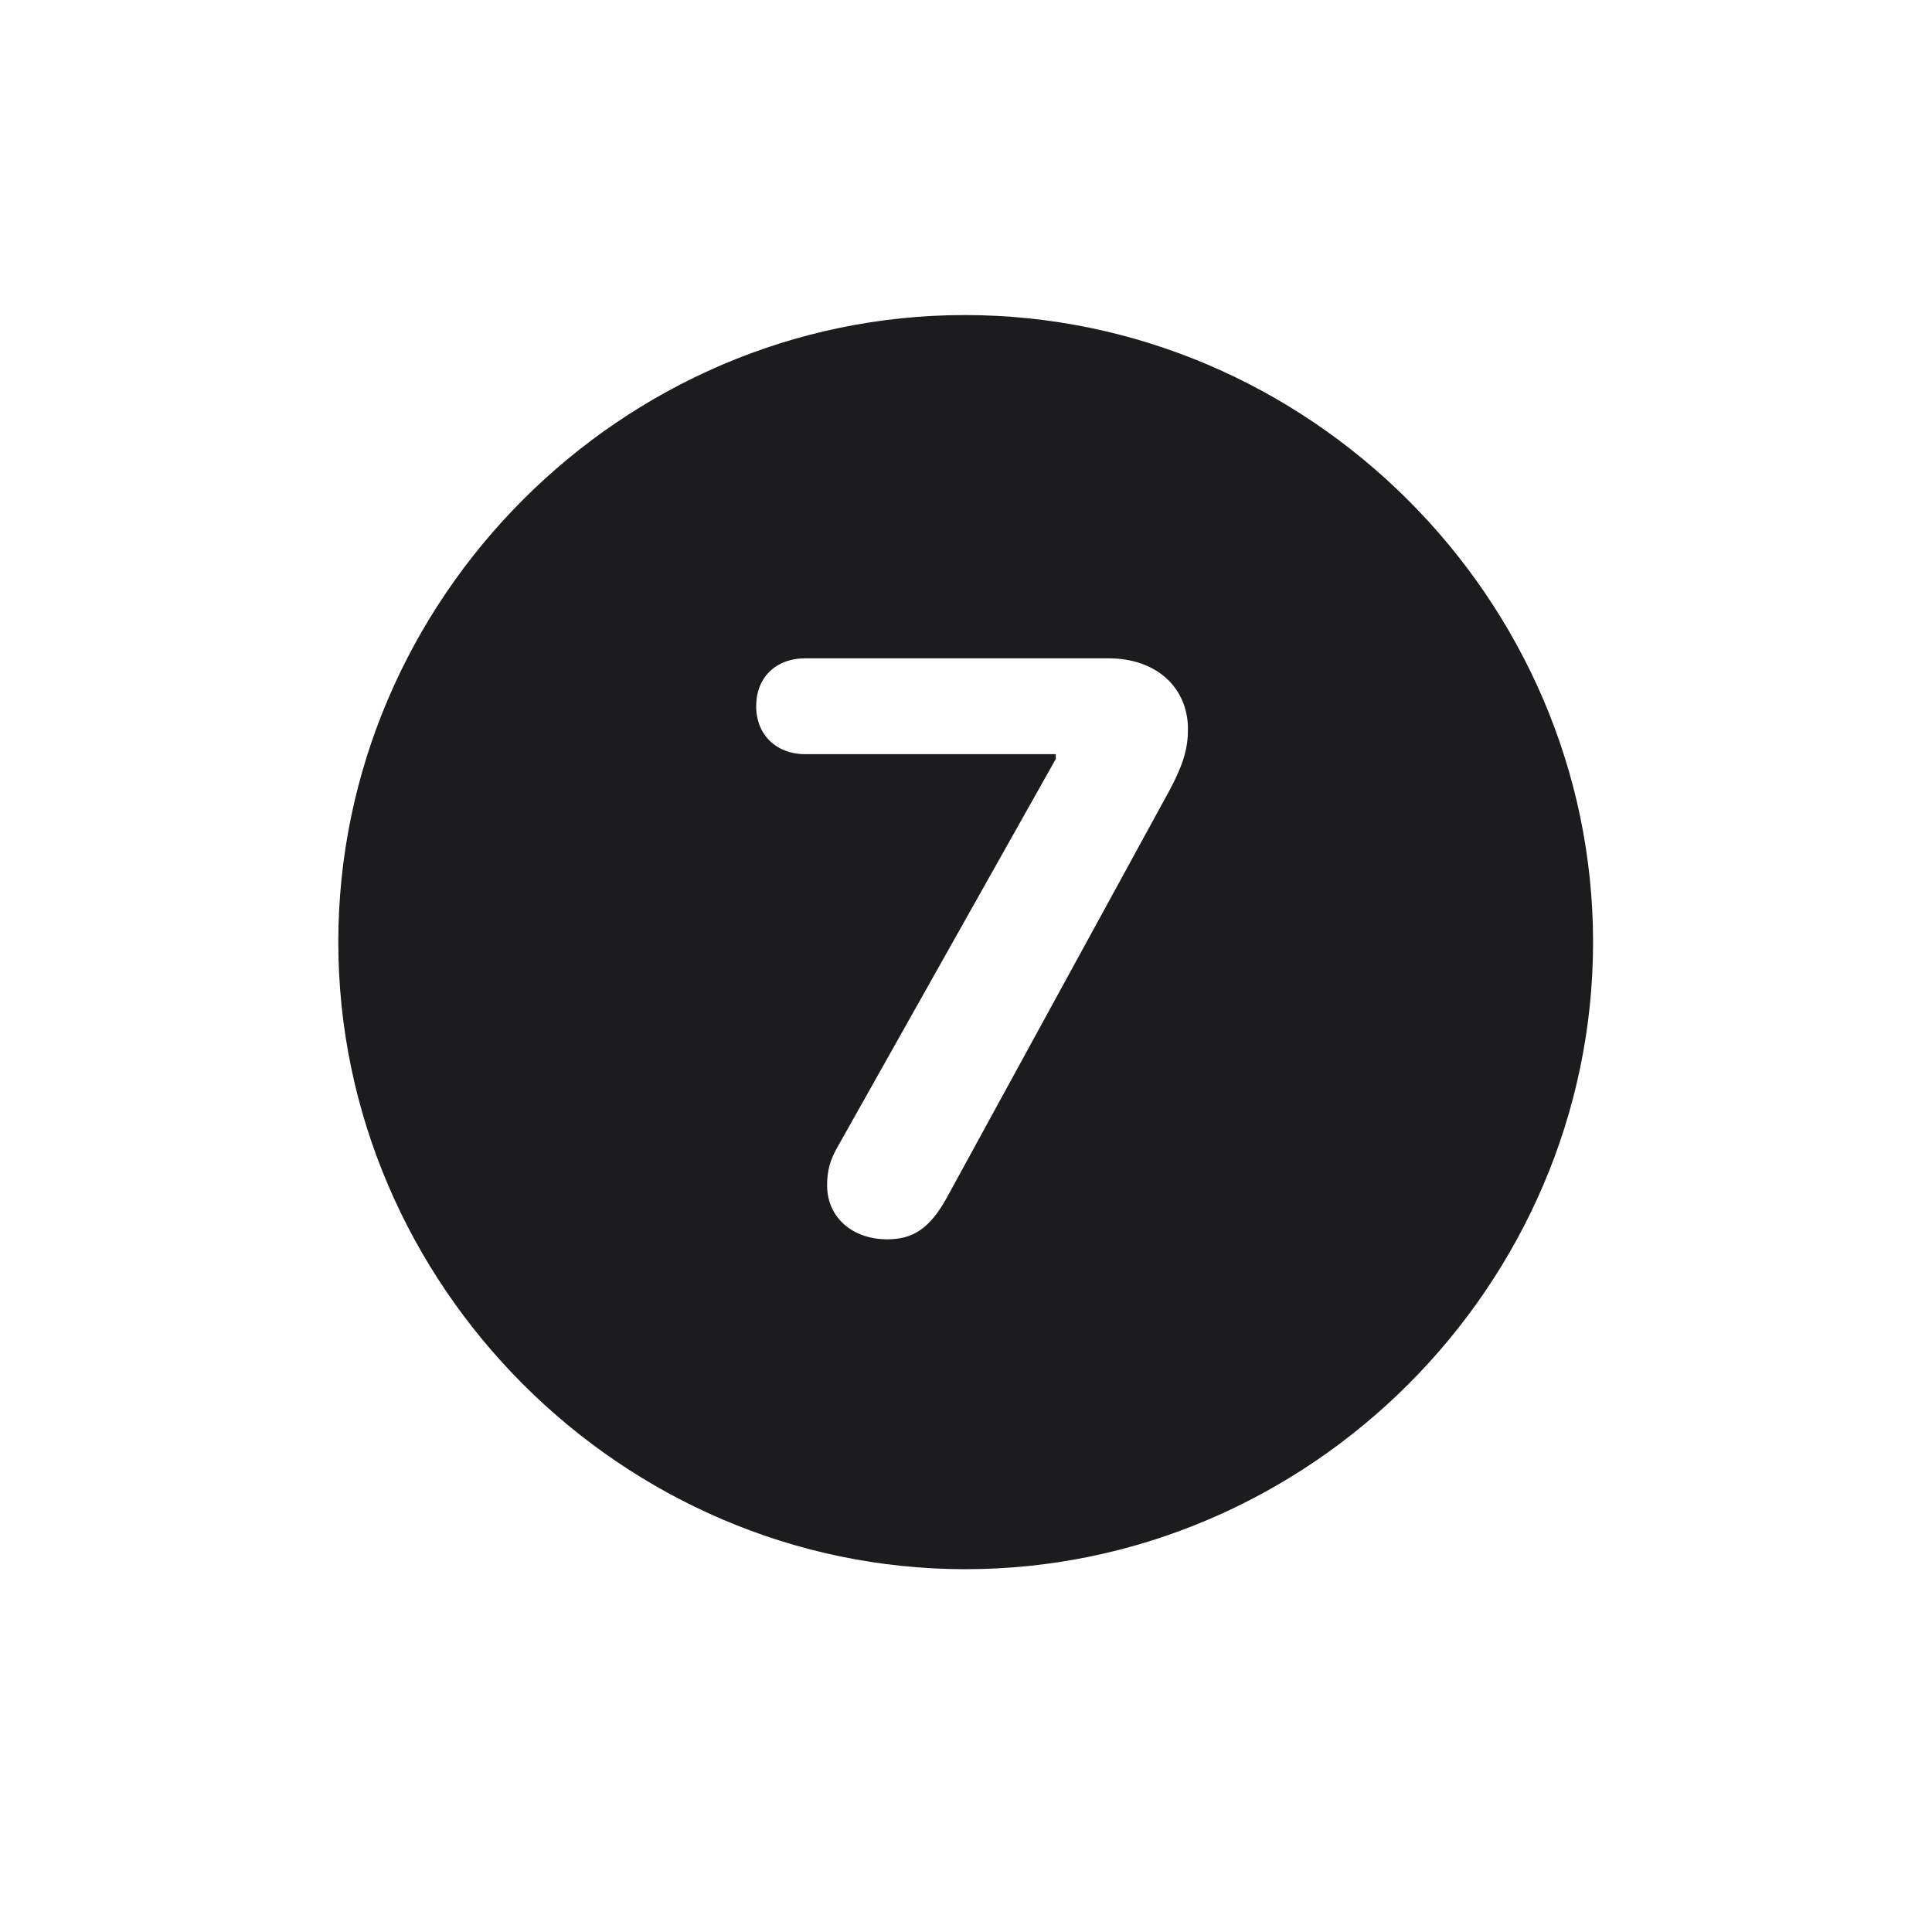 <svg width="28" height="28" viewBox="0 0 28 28" fill="none" xmlns="http://www.w3.org/2000/svg">
<path d="M13.991 22.742C18.975 22.742 23.088 18.629 23.088 13.654C23.088 8.68 18.966 4.566 13.982 4.566C9.008 4.566 4.903 8.68 4.903 13.654C4.903 18.629 9.017 22.742 13.991 22.742ZM12.857 17.961C12.356 17.961 11.987 17.645 11.987 17.179C11.987 16.968 12.031 16.81 12.137 16.625L15.301 11V10.93H11.671C11.249 10.93 10.959 10.648 10.959 10.235C10.959 9.822 11.24 9.541 11.671 9.541H16.065C16.769 9.541 17.217 9.972 17.217 10.569C17.217 10.833 17.155 11.07 16.953 11.448L13.719 17.363C13.473 17.803 13.235 17.961 12.857 17.961Z" fill="#1C1C1E"/>
</svg>
